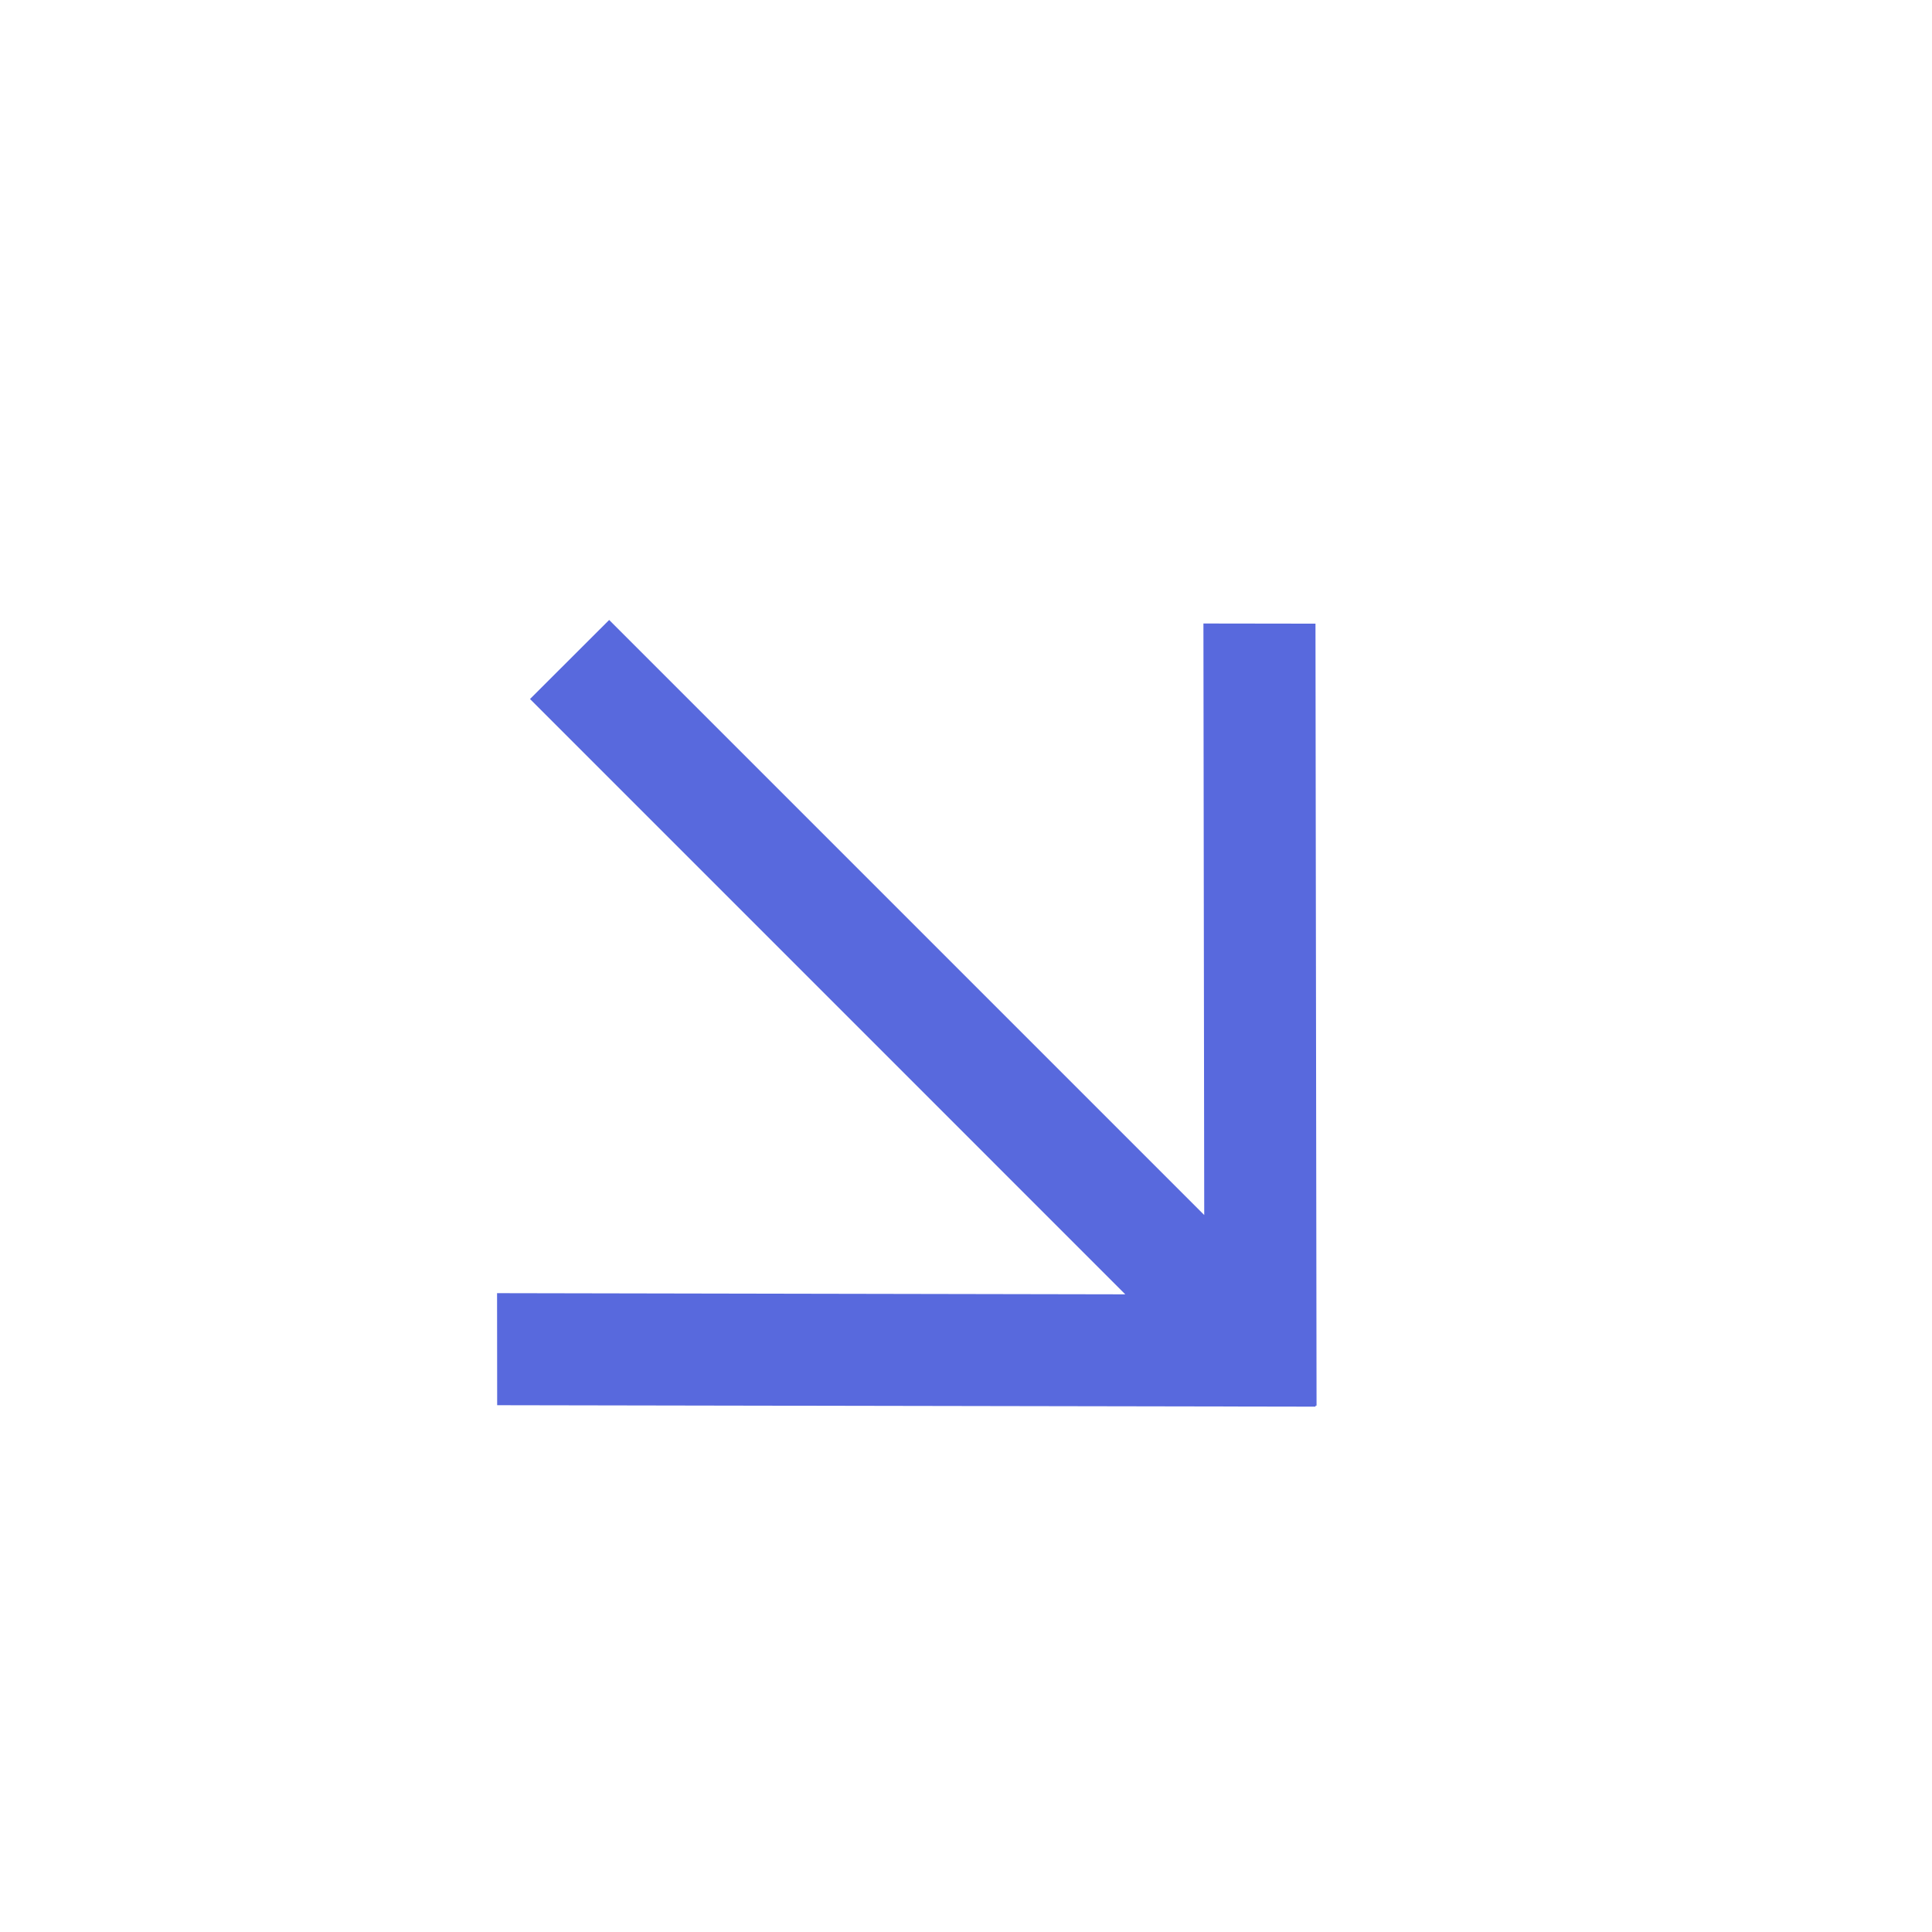 <svg xmlns="http://www.w3.org/2000/svg" width="36" height="36" fill="none" viewBox="0 0 36 36"><g clip-path="url(#a)"><path fill="#5869DD" fill-rule="evenodd" d="m24.512 11.621.02 14.572h-.019v.018l-15.249-.027-.002-2.088 11.706.022L9.876 13.025l1.475-1.473L22.439 22.64l-.015-11.022 2.088.003Z" clip-rule="evenodd"/></g><defs><clipPath id="a"><path fill="#fff" d="M36 0v36H0V0z"/></clipPath></defs></svg>
